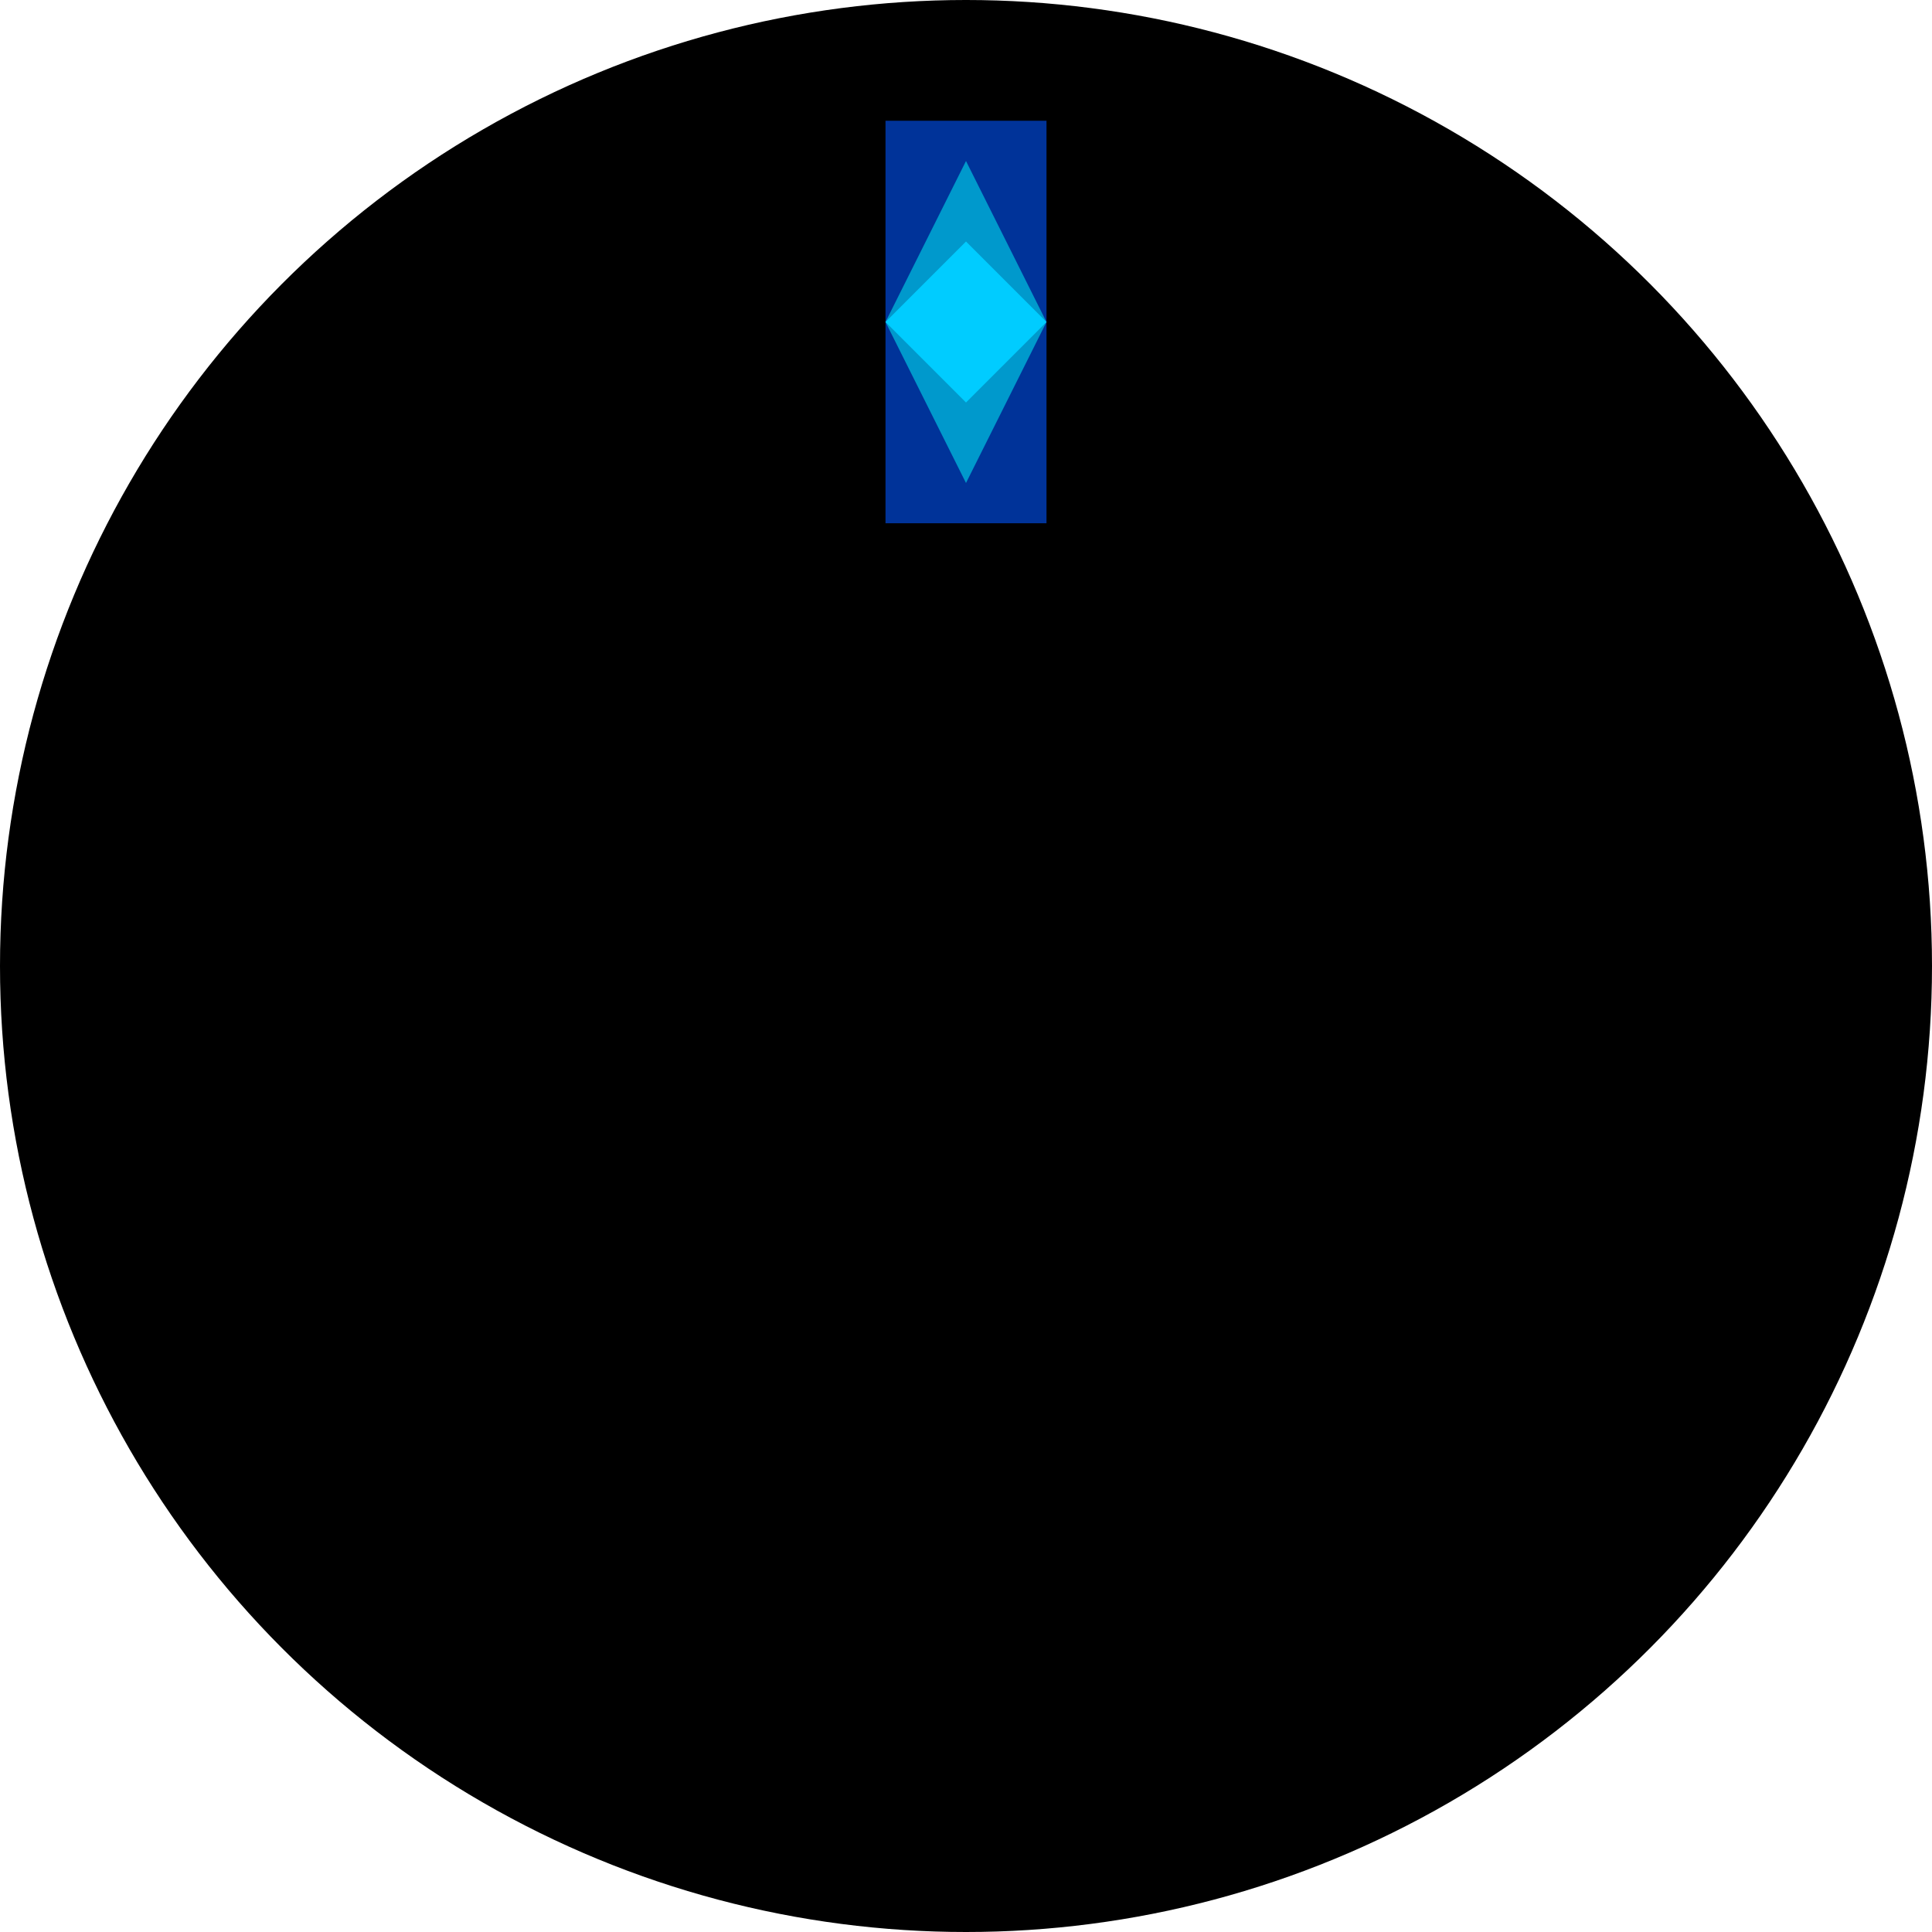 <?xml version="1.0" encoding="UTF-8" standalone="no"?>
<svg
   xmlns="http://www.w3.org/2000/svg"
   xmlns:inkscape="http://www.inkscape.org/namespaces/inkscape"
   width="24px"
   height="24px"
   version="1.1"
   inkscape:version="0.91 r13725"
   id="svg4226">
  <g
     inkscape:label="Background"
     inkscape:groupmode="layer"
     id="background">
    <circle
       cx="12"
       cy="12"
       r="12"
       fill="#000000"
       stroke="none"/>
    <rect x="11" y="1.5" width="2" height="5"
       fill="#003399"
       stroke="none"/>
    <path d="M 12 2 l 1 2 l -1 2 l -1 -2 z" 
       fill="#0099cc"
       stroke="none"/>
    <path d="M 12 3 l 1 1 l -1 1 l -1 -1 z" 
       fill="#00ccff"
       stroke="none"/>
  </g>
</svg>

